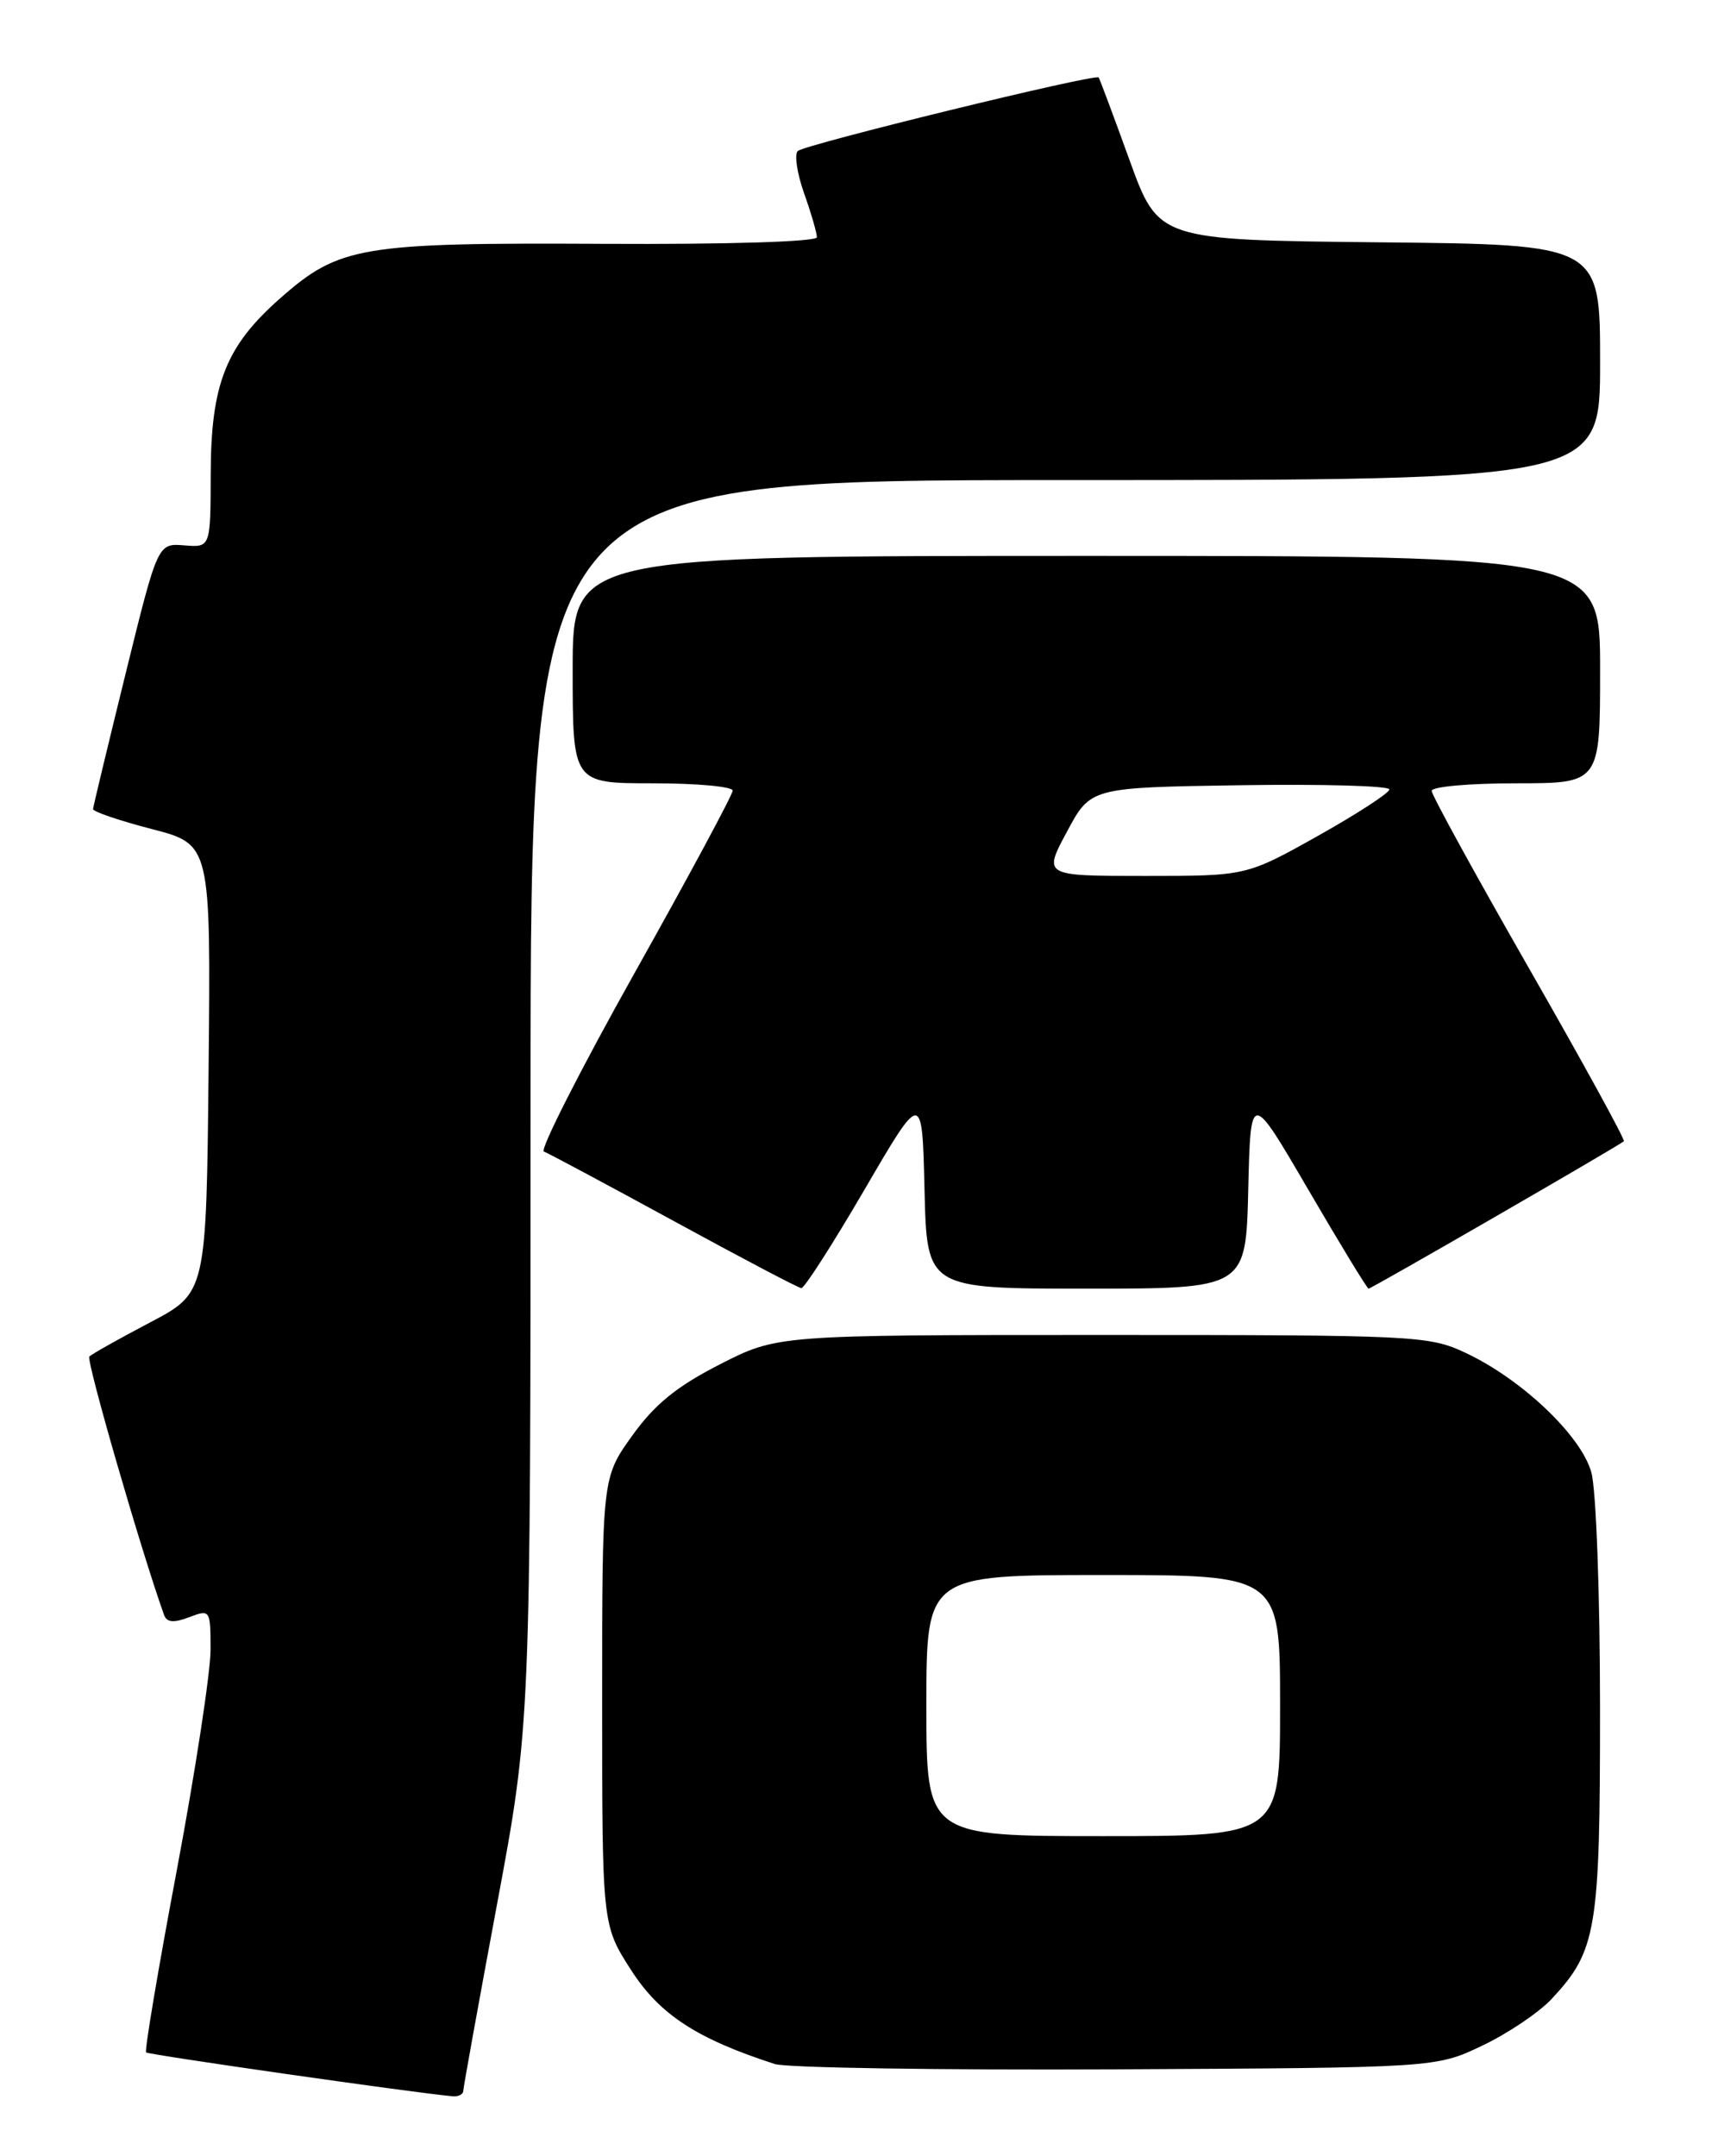 <?xml version="1.0" encoding="UTF-8" standalone="no"?>
<!DOCTYPE svg PUBLIC "-//W3C//DTD SVG 1.1//EN" "http://www.w3.org/Graphics/SVG/1.1/DTD/svg11.dtd" >
<svg xmlns="http://www.w3.org/2000/svg" xmlns:xlink="http://www.w3.org/1999/xlink" version="1.1" viewBox="0 0 204 256">
 <g >
 <path fill="currentColor"
d=" M 55.01 248.25 C 55.02 247.84 56.82 237.89 59.01 226.14 C 63.00 204.77 63.00 204.77 63.00 130.89 C 63.00 57.00 63.00 57.00 126.50 57.00 C 190.00 57.00 190.00 57.00 190.00 43.02 C 190.00 29.03 190.00 29.03 163.78 28.77 C 137.56 28.50 137.56 28.50 134.12 19.00 C 132.23 13.78 130.58 9.36 130.46 9.20 C 130.09 8.71 95.58 17.15 94.73 17.93 C 94.31 18.32 94.64 20.58 95.48 22.95 C 96.32 25.31 97.00 27.66 97.00 28.17 C 97.00 28.70 86.39 29.03 71.67 28.95 C 42.86 28.80 40.29 29.23 33.30 35.39 C 26.82 41.09 25.05 45.56 25.02 56.25 C 25.00 65.01 25.00 65.01 21.87 64.75 C 18.73 64.50 18.73 64.50 14.91 80.00 C 12.81 88.53 11.07 95.75 11.05 96.06 C 11.02 96.36 14.16 97.43 18.02 98.43 C 25.03 100.25 25.03 100.25 24.77 126.88 C 24.50 153.50 24.50 153.50 17.82 157.01 C 14.15 158.94 10.91 160.76 10.61 161.06 C 10.20 161.47 16.73 184.05 19.48 191.74 C 19.81 192.64 20.62 192.71 22.46 192.01 C 24.96 191.06 25.00 191.12 25.00 195.88 C 25.00 198.54 23.20 210.30 21.00 222.02 C 18.79 233.74 17.15 243.48 17.35 243.68 C 17.63 243.96 49.10 248.47 53.75 248.89 C 54.44 248.95 55.00 248.66 55.01 248.25 Z  M 176.00 242.88 C 179.03 241.44 182.71 238.96 184.20 237.38 C 189.60 231.62 190.00 229.20 189.99 202.78 C 189.99 189.28 189.53 176.86 188.96 174.81 C 187.75 170.45 180.70 163.75 174.00 160.61 C 169.66 158.58 168.09 158.50 130.90 158.50 C 92.30 158.50 92.30 158.50 85.46 162.00 C 80.33 164.62 77.72 166.75 75.06 170.47 C 71.50 175.44 71.50 175.44 71.50 201.99 C 71.50 228.55 71.50 228.55 74.94 233.91 C 78.33 239.18 82.73 242.06 92.00 245.06 C 93.38 245.51 111.60 245.79 132.50 245.69 C 170.50 245.50 170.50 245.50 176.00 242.88 Z  M 102.65 141.25 C 109.50 129.50 109.50 129.50 109.78 141.25 C 110.06 153.00 110.06 153.00 129.00 153.00 C 147.94 153.00 147.94 153.00 148.22 141.25 C 148.50 129.50 148.50 129.50 155.35 141.25 C 159.12 147.71 162.34 153.00 162.51 153.00 C 162.85 153.00 192.29 136.00 192.82 135.50 C 193.00 135.33 187.93 126.10 181.57 114.99 C 175.21 103.88 170.00 94.39 170.00 93.90 C 170.00 93.40 174.50 93.00 180.00 93.00 C 190.00 93.00 190.00 93.00 190.00 79.50 C 190.00 66.00 190.00 66.00 129.00 66.00 C 68.00 66.00 68.00 66.00 68.00 79.50 C 68.00 93.00 68.00 93.00 77.50 93.00 C 82.72 93.00 87.00 93.39 87.00 93.87 C 87.00 94.35 81.75 104.11 75.33 115.56 C 68.91 127.02 64.08 136.54 64.58 136.72 C 65.09 136.91 72.03 140.62 80.00 144.97 C 87.97 149.32 94.79 152.91 95.15 152.94 C 95.51 152.97 98.88 147.71 102.65 141.25 Z  M 110.00 202.50 C 110.00 187.00 110.00 187.00 131.00 187.00 C 152.00 187.00 152.00 187.00 152.00 202.50 C 152.00 218.00 152.00 218.00 131.00 218.00 C 110.00 218.00 110.00 218.00 110.00 202.50 Z  M 126.69 98.75 C 129.50 93.50 129.50 93.50 147.25 93.23 C 157.01 93.08 164.99 93.30 164.98 93.73 C 164.96 94.15 161.14 96.64 156.48 99.25 C 148.00 104.00 148.00 104.00 135.94 104.00 C 123.87 104.00 123.87 104.00 126.69 98.75 Z "/>
</g>
</svg>